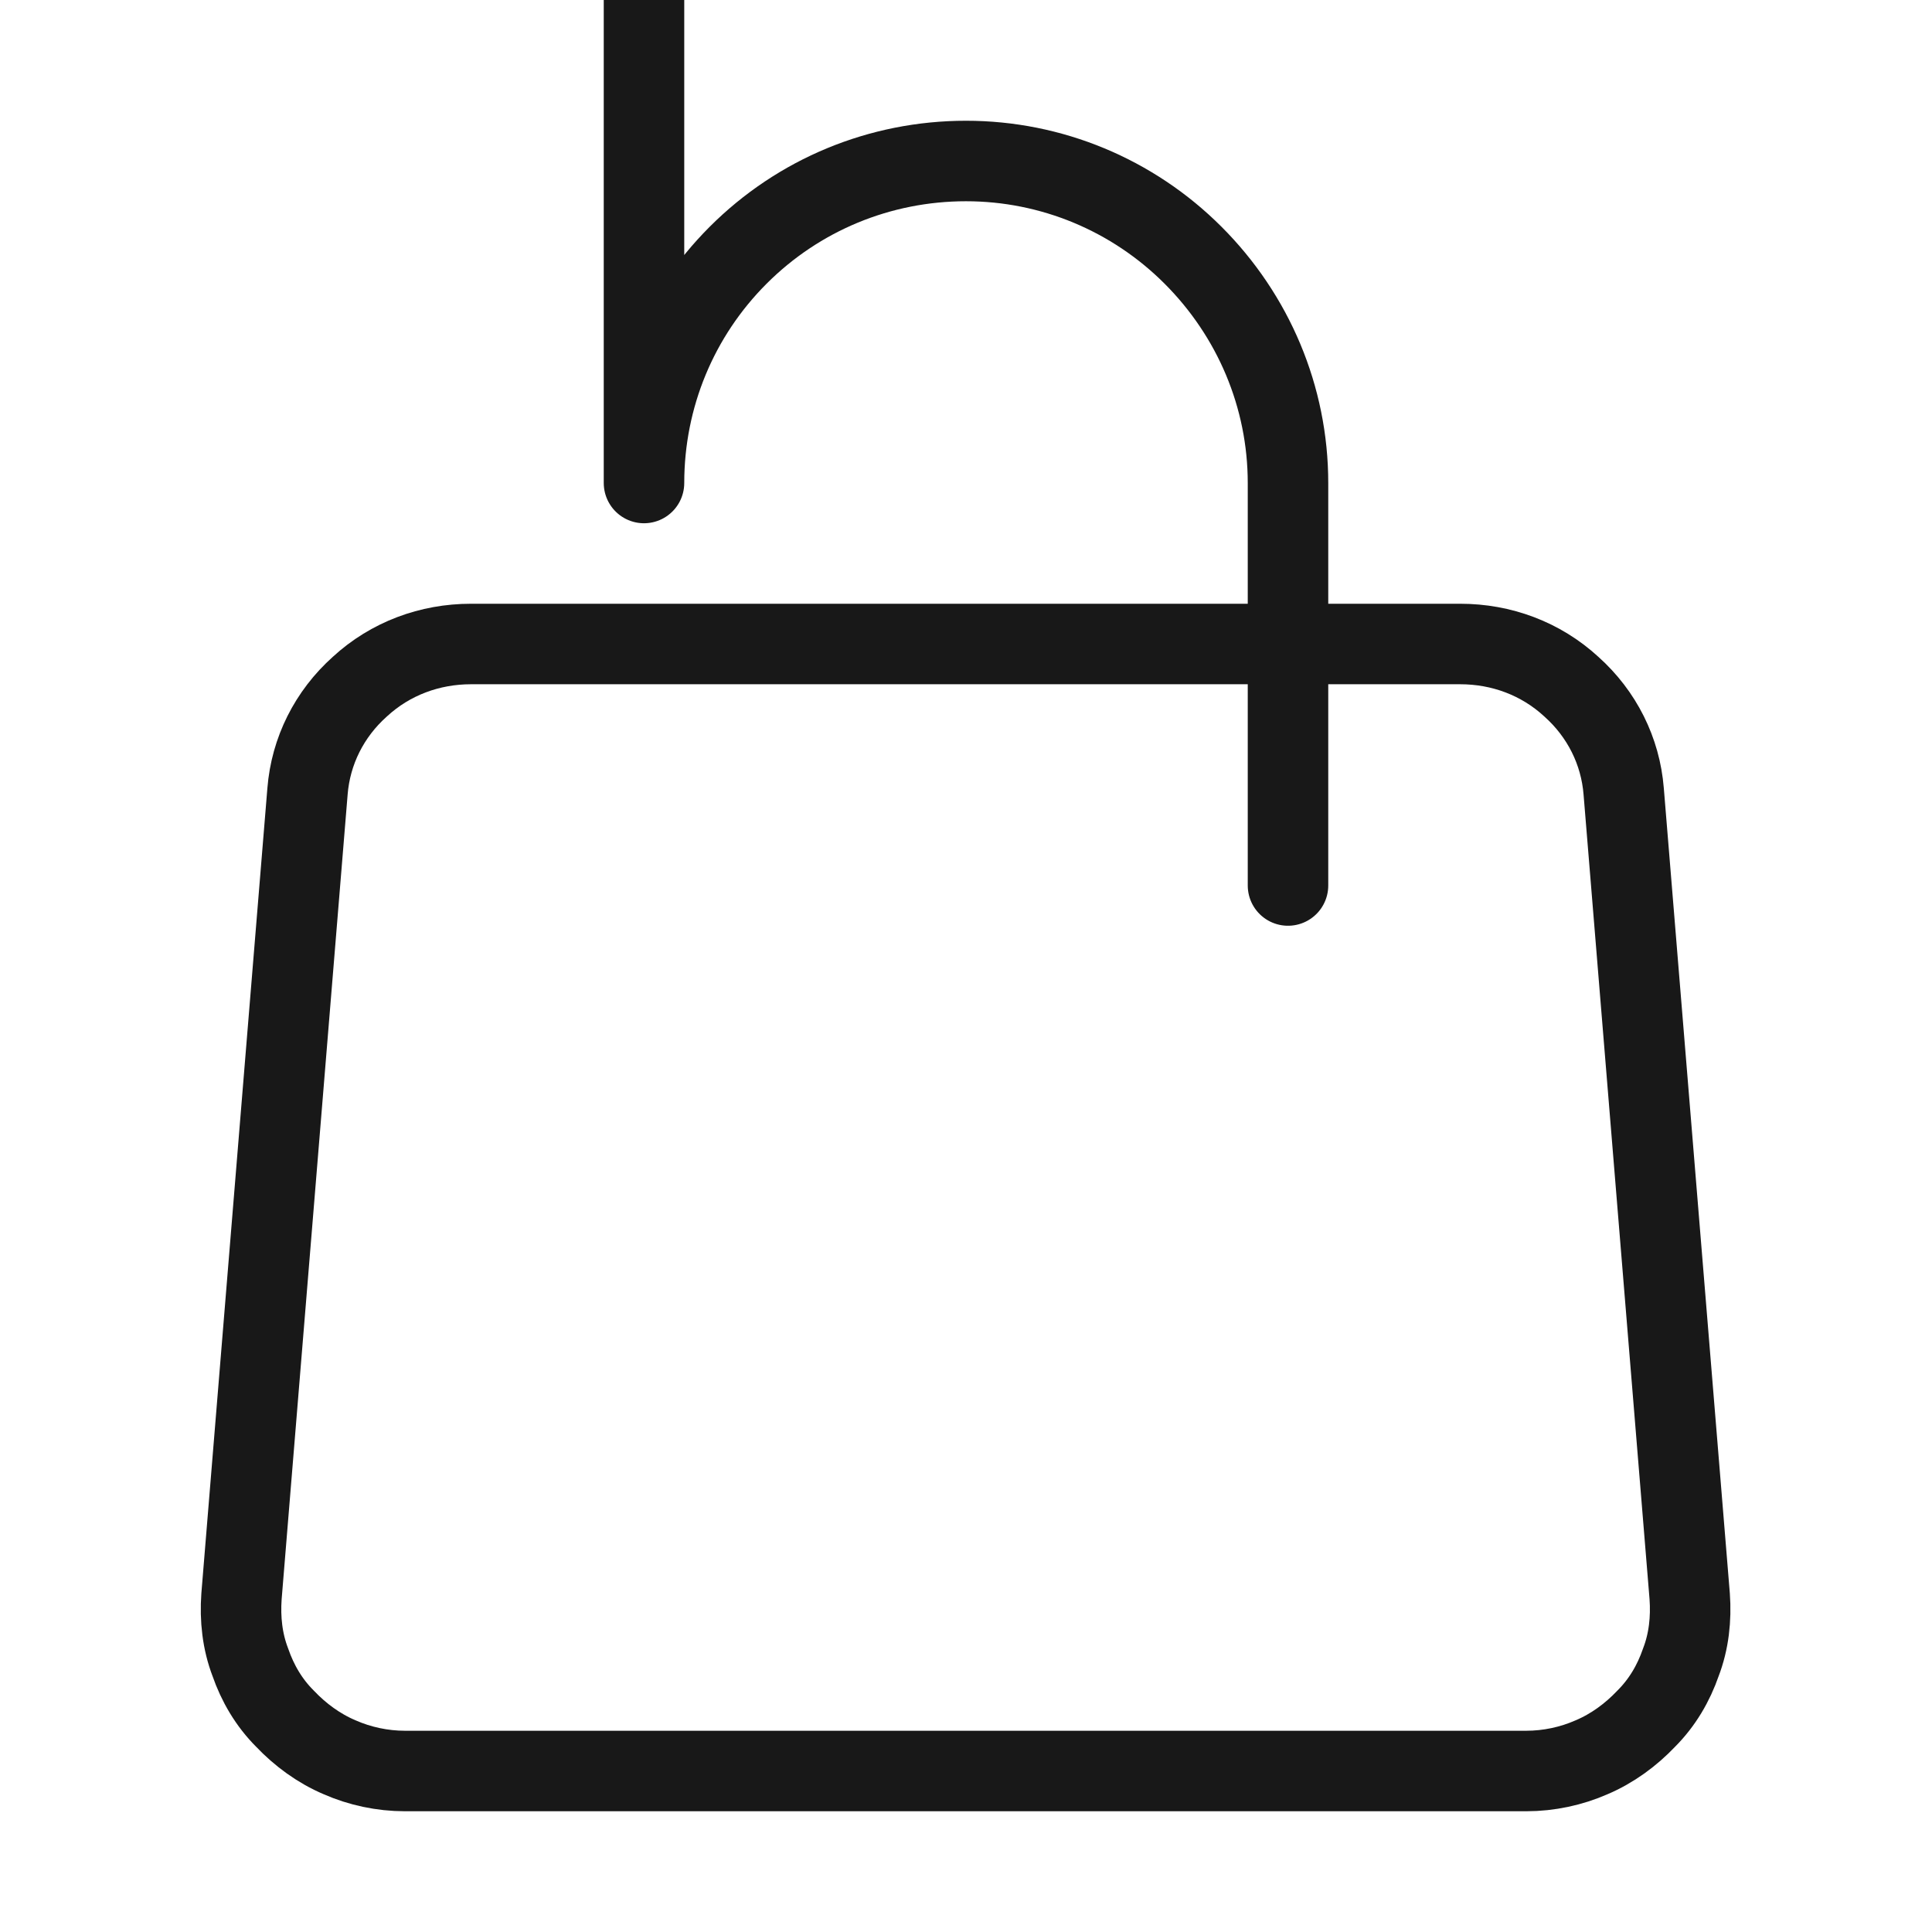 <svg width="24" height="24" viewBox="0 0 24 24" fill="none" xmlns="http://www.w3.org/2000/svg" xmlns:xlink="http://www.w3.org/1999/xlink">
	<desc>
			Created with Pixso.
	</desc>
	<defs>
		<clipPath id="clip72_2776">
			<rect id="akar-icons:shopping-bag" width="24" height="24" fill="white" fill-opacity="0"/>
		</clipPath>
	</defs>
	<rect id="akar-icons:shopping-bag" width="24" height="24" fill="#FFFFFF" fill-opacity="0"/>
	<g clip-path="url(#clip72_2776)">
		<path id="Vector" d="M4.47 8.53C4.85 8.18 5.34 8 5.85 8L18.14 8C18.65 8 19.14 8.18 19.52 8.53C19.9 8.87 20.13 9.33 20.17 9.83L20.99 19.83C21.01 20.11 20.98 20.39 20.88 20.65C20.79 20.91 20.65 21.15 20.45 21.35C20.26 21.55 20.03 21.72 19.77 21.83C19.52 21.94 19.24 22 18.96 22L5.03 22C4.75 22 4.47 21.94 4.22 21.83C3.96 21.72 3.73 21.55 3.54 21.35C3.34 21.15 3.2 20.91 3.11 20.65C3.01 20.39 2.98 20.11 3 19.83L3.82 9.83C3.86 9.33 4.09 8.87 4.47 8.53Z" stroke="#181818" stroke-opacity="1" stroke-width="1" stroke-linejoin="round"/>
		<path id="Vector" d="M16 11L16 6C16 4.93 15.57 3.92 14.82 3.17C14.07 2.42 13.06 2 12 2C10.93 2 9.92 2.42 9.17 3.17C8.42 3.92 8 4.93 8 6L8 " stroke="#181818" stroke-opacity="1" stroke-width="1" stroke-linejoin="round" stroke-linecap="round"/>
	</g>
</svg>
